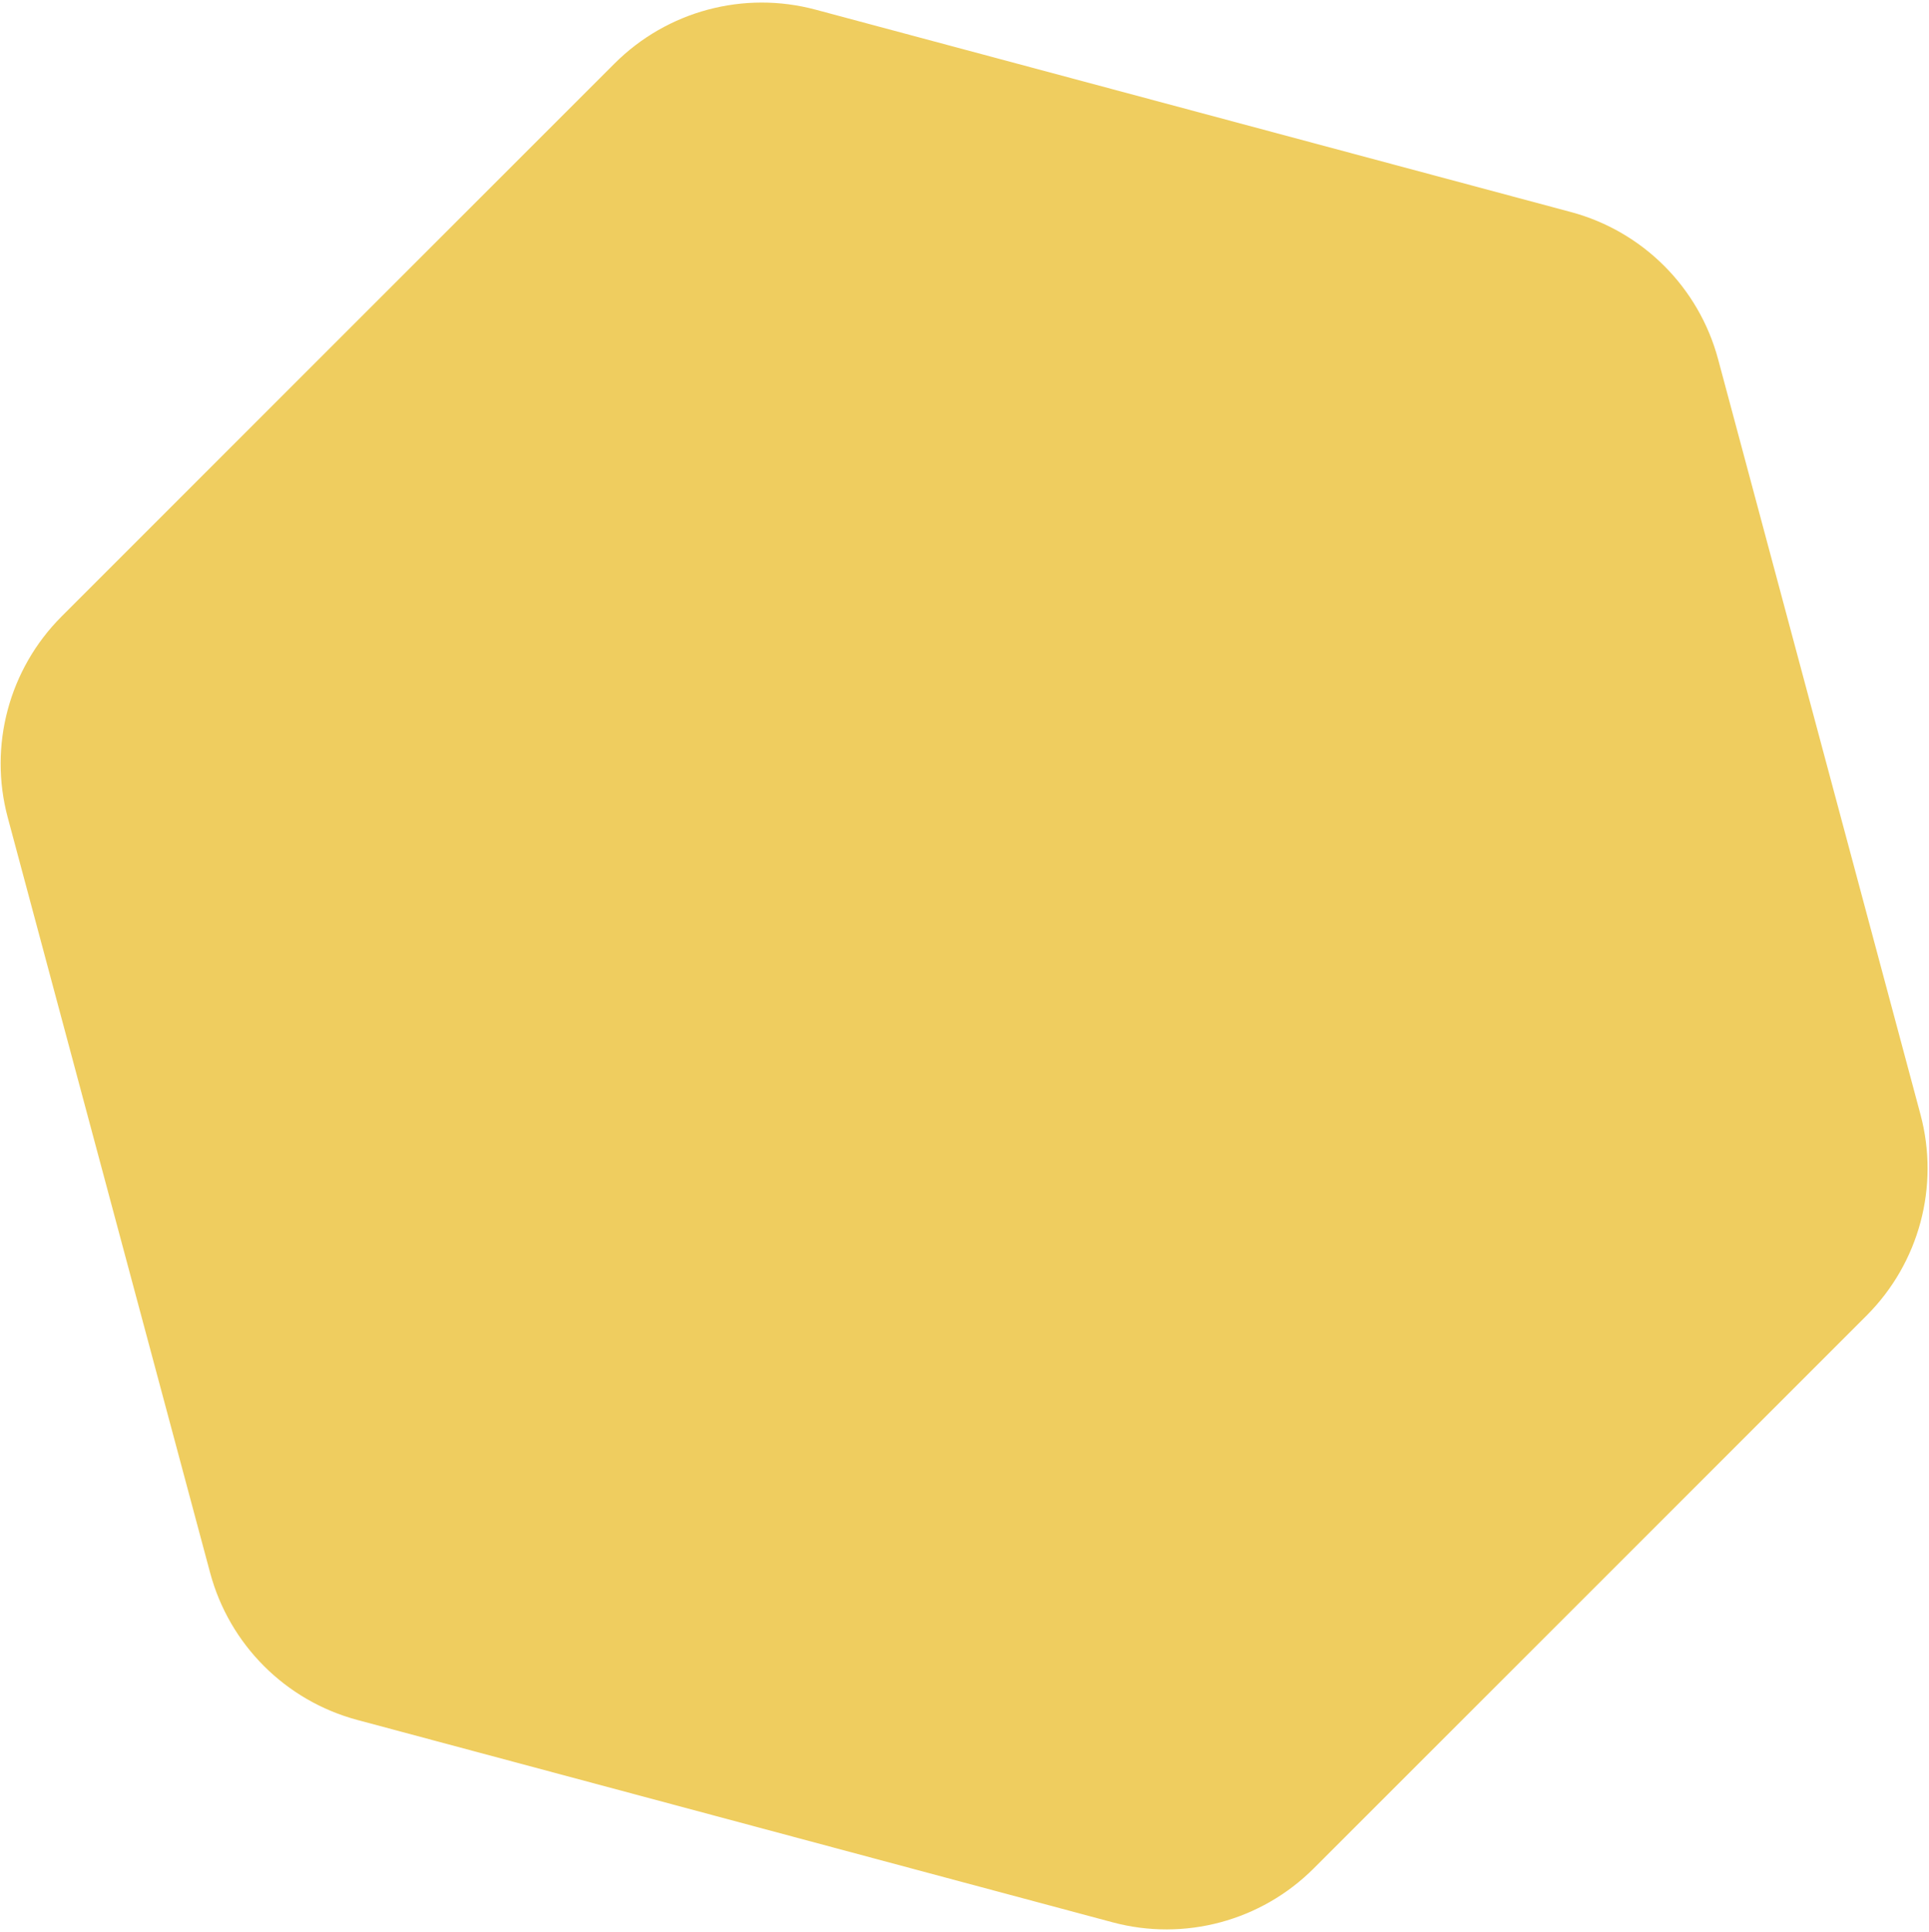 <svg width="556" height="557" viewBox="0 0 556 557" fill="none" xmlns="http://www.w3.org/2000/svg">
<path d="M177.129 18.313C192.286 3.156 214.379 -2.764 235.084 2.784L452.786 61.117C473.492 66.665 489.665 82.838 495.213 103.544L553.546 321.246C559.094 341.951 553.174 364.044 538.017 379.201L378.648 538.571C363.49 553.728 341.398 559.648 320.692 554.1L102.99 495.767C82.284 490.219 66.112 474.046 60.564 453.34L2.23 235.638C-3.318 214.932 2.602 192.84 17.76 177.682L177.129 18.313Z" fill="#EFCD5F"/>
</svg>
